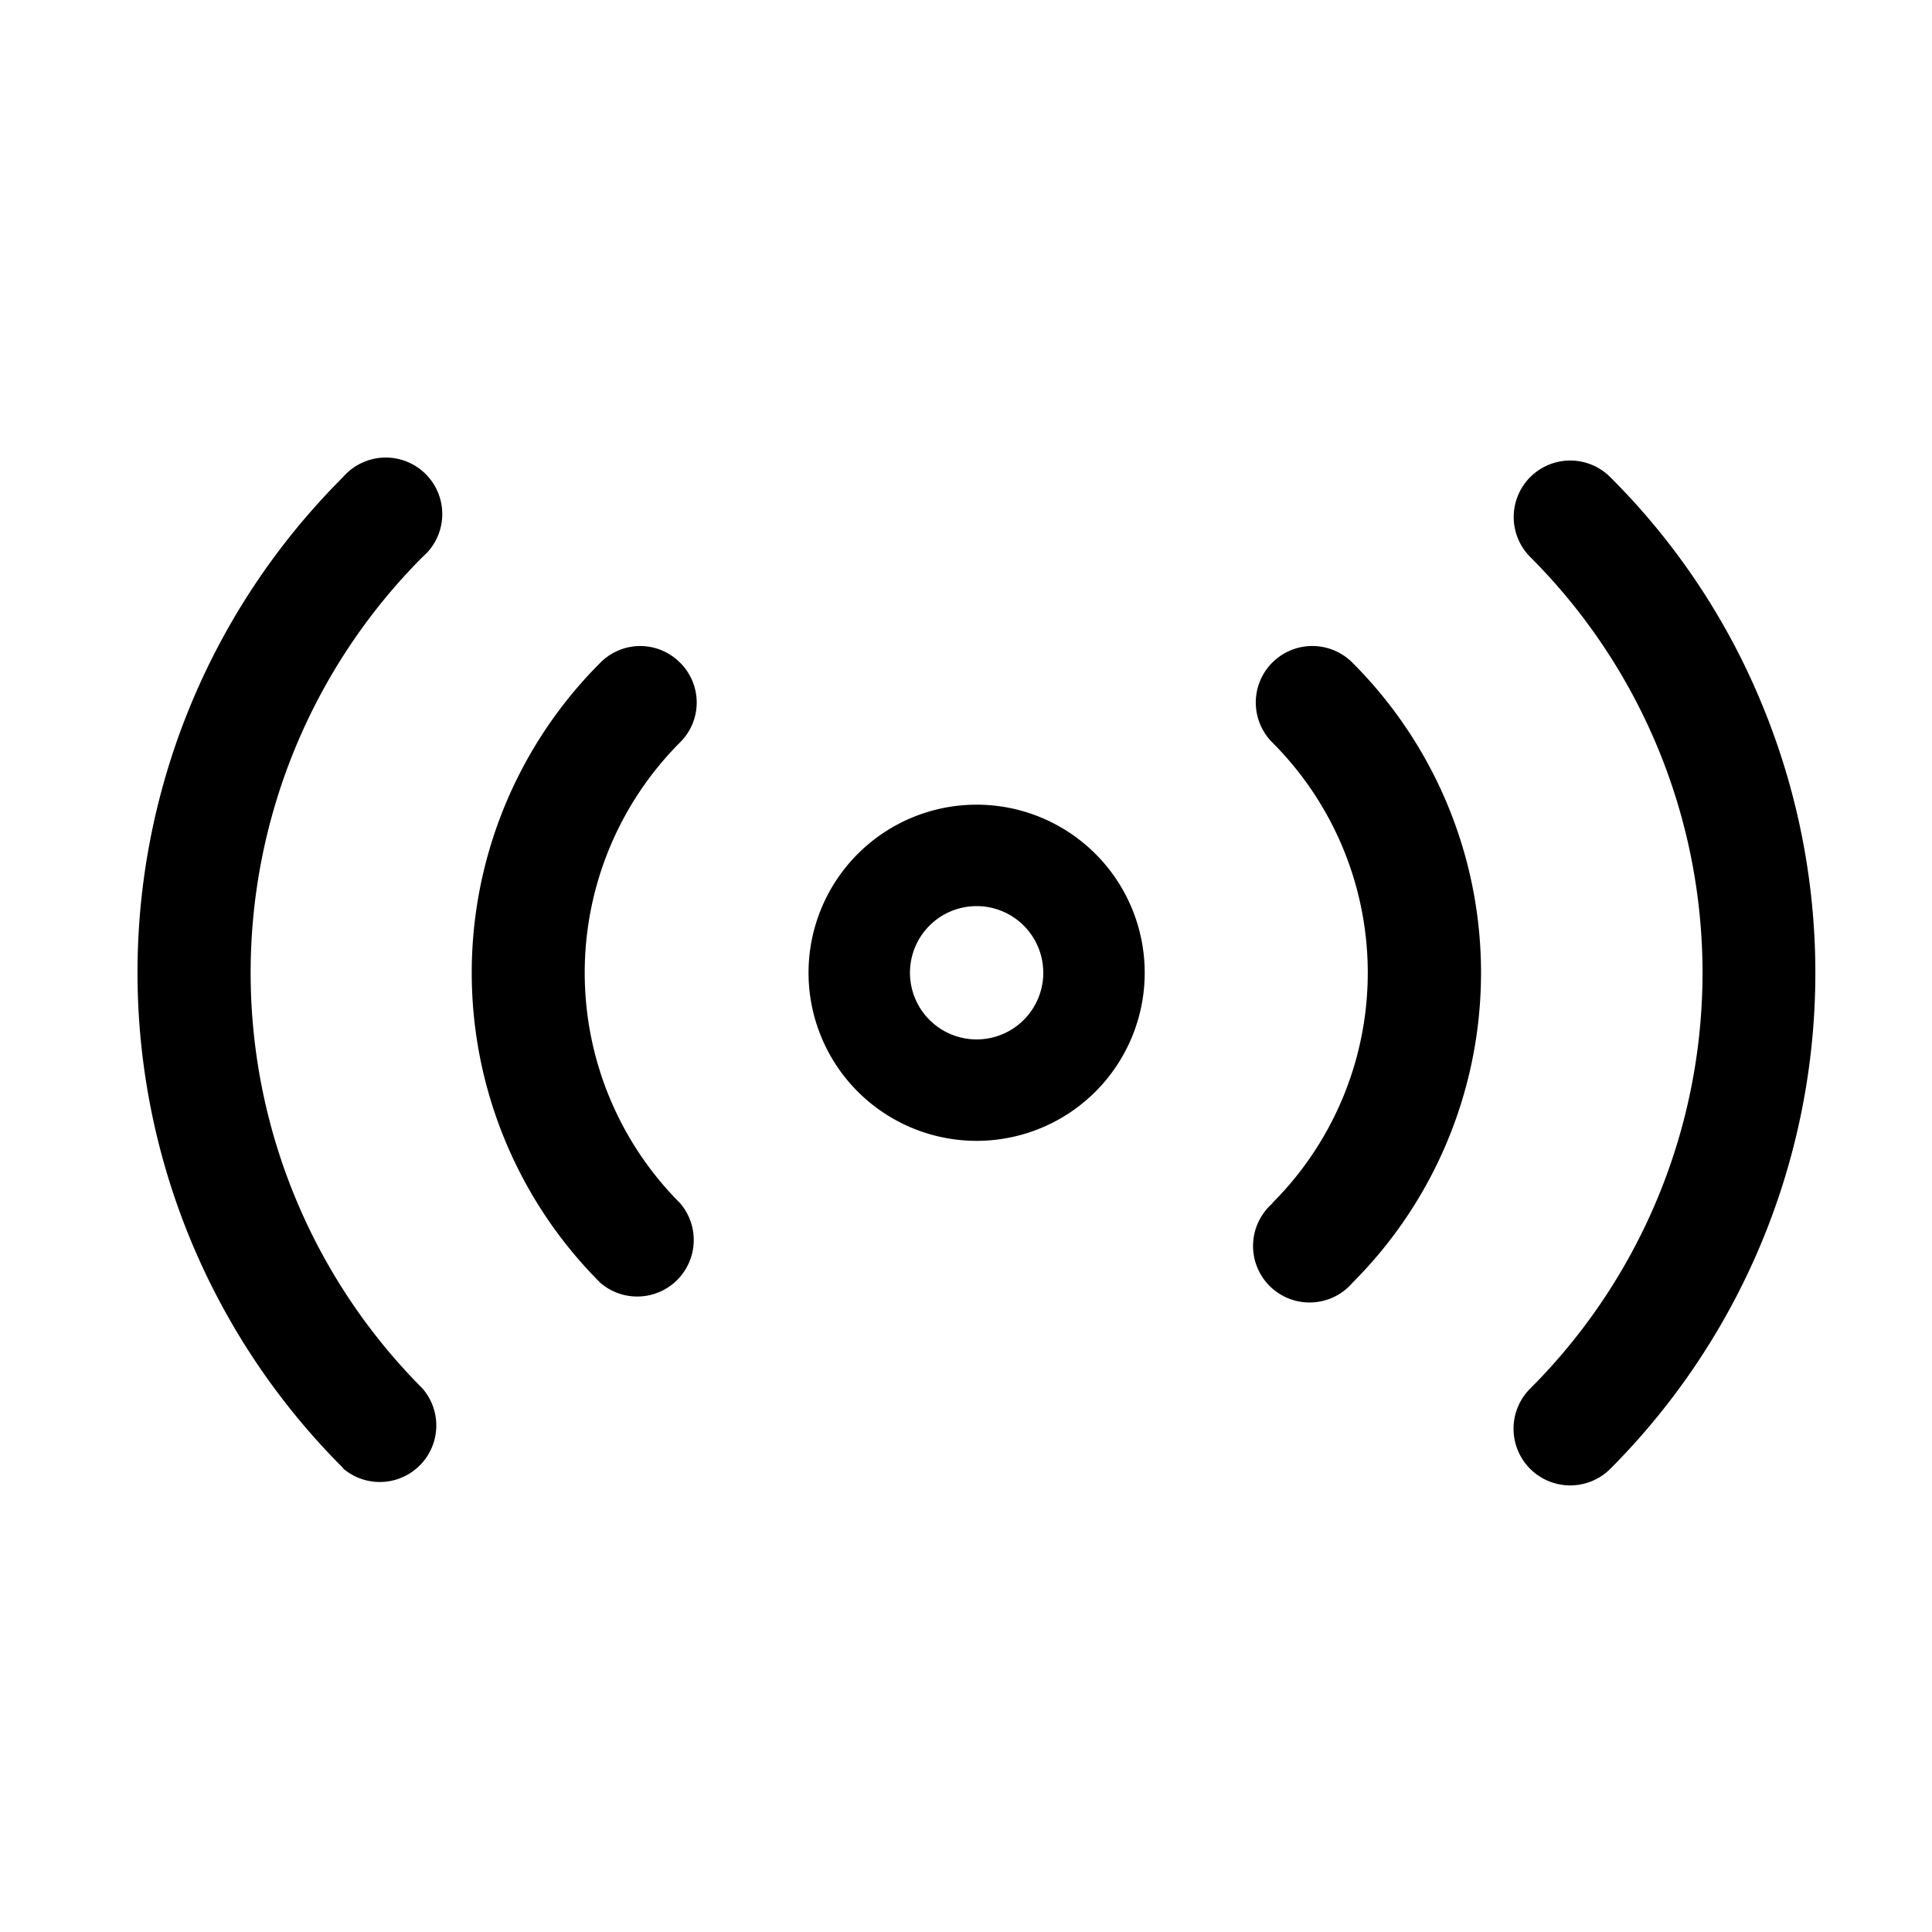 <svg t="1594559716242" class="icon" viewBox="0 0 1024 1024" version="1.1" xmlns="http://www.w3.org/2000/svg" p-id="4283" width="200" height="200"><path d="M360.448 351.232a29.696 29.696 0 0 0-42.24 0 232.192 232.192 0 0 0 0 328.704 29.952 29.952 0 0 0 42.24-42.24 172.8 172.8 0 0 1 0-244.224 29.696 29.696 0 0 0 0-42.24zM428.544 515.584a89.088 89.088 0 1 0 89.088-89.088 89.088 89.088 0 0 0-89.088 89.088z m89.088-35.328a35.328 35.328 0 1 1-35.328 35.328 35.328 35.328 0 0 1 35.328-35.328z" p-id="4284"></path><path d="M181.76 778.24a29.952 29.952 0 0 0 42.24-42.24 312.064 312.064 0 0 1 0-440.832A29.952 29.952 0 1 0 181.76 252.928a370.944 370.944 0 0 0 0 525.056zM674.56 637.696A29.952 29.952 0 1 0 716.8 679.936a232.192 232.192 0 0 0 0-328.704 29.952 29.952 0 1 0-42.496 42.24 172.544 172.544 0 0 1 0 244.224z" p-id="4285"></path><path d="M934.912 375.808a366.848 366.848 0 0 0-81.408-122.88 29.952 29.952 0 0 0-42.496 42.24 311.552 311.552 0 0 1 0 440.832 29.952 29.952 0 0 0 42.496 42.496 372.224 372.224 0 0 0 81.408-402.688z" p-id="4286"></path></svg>